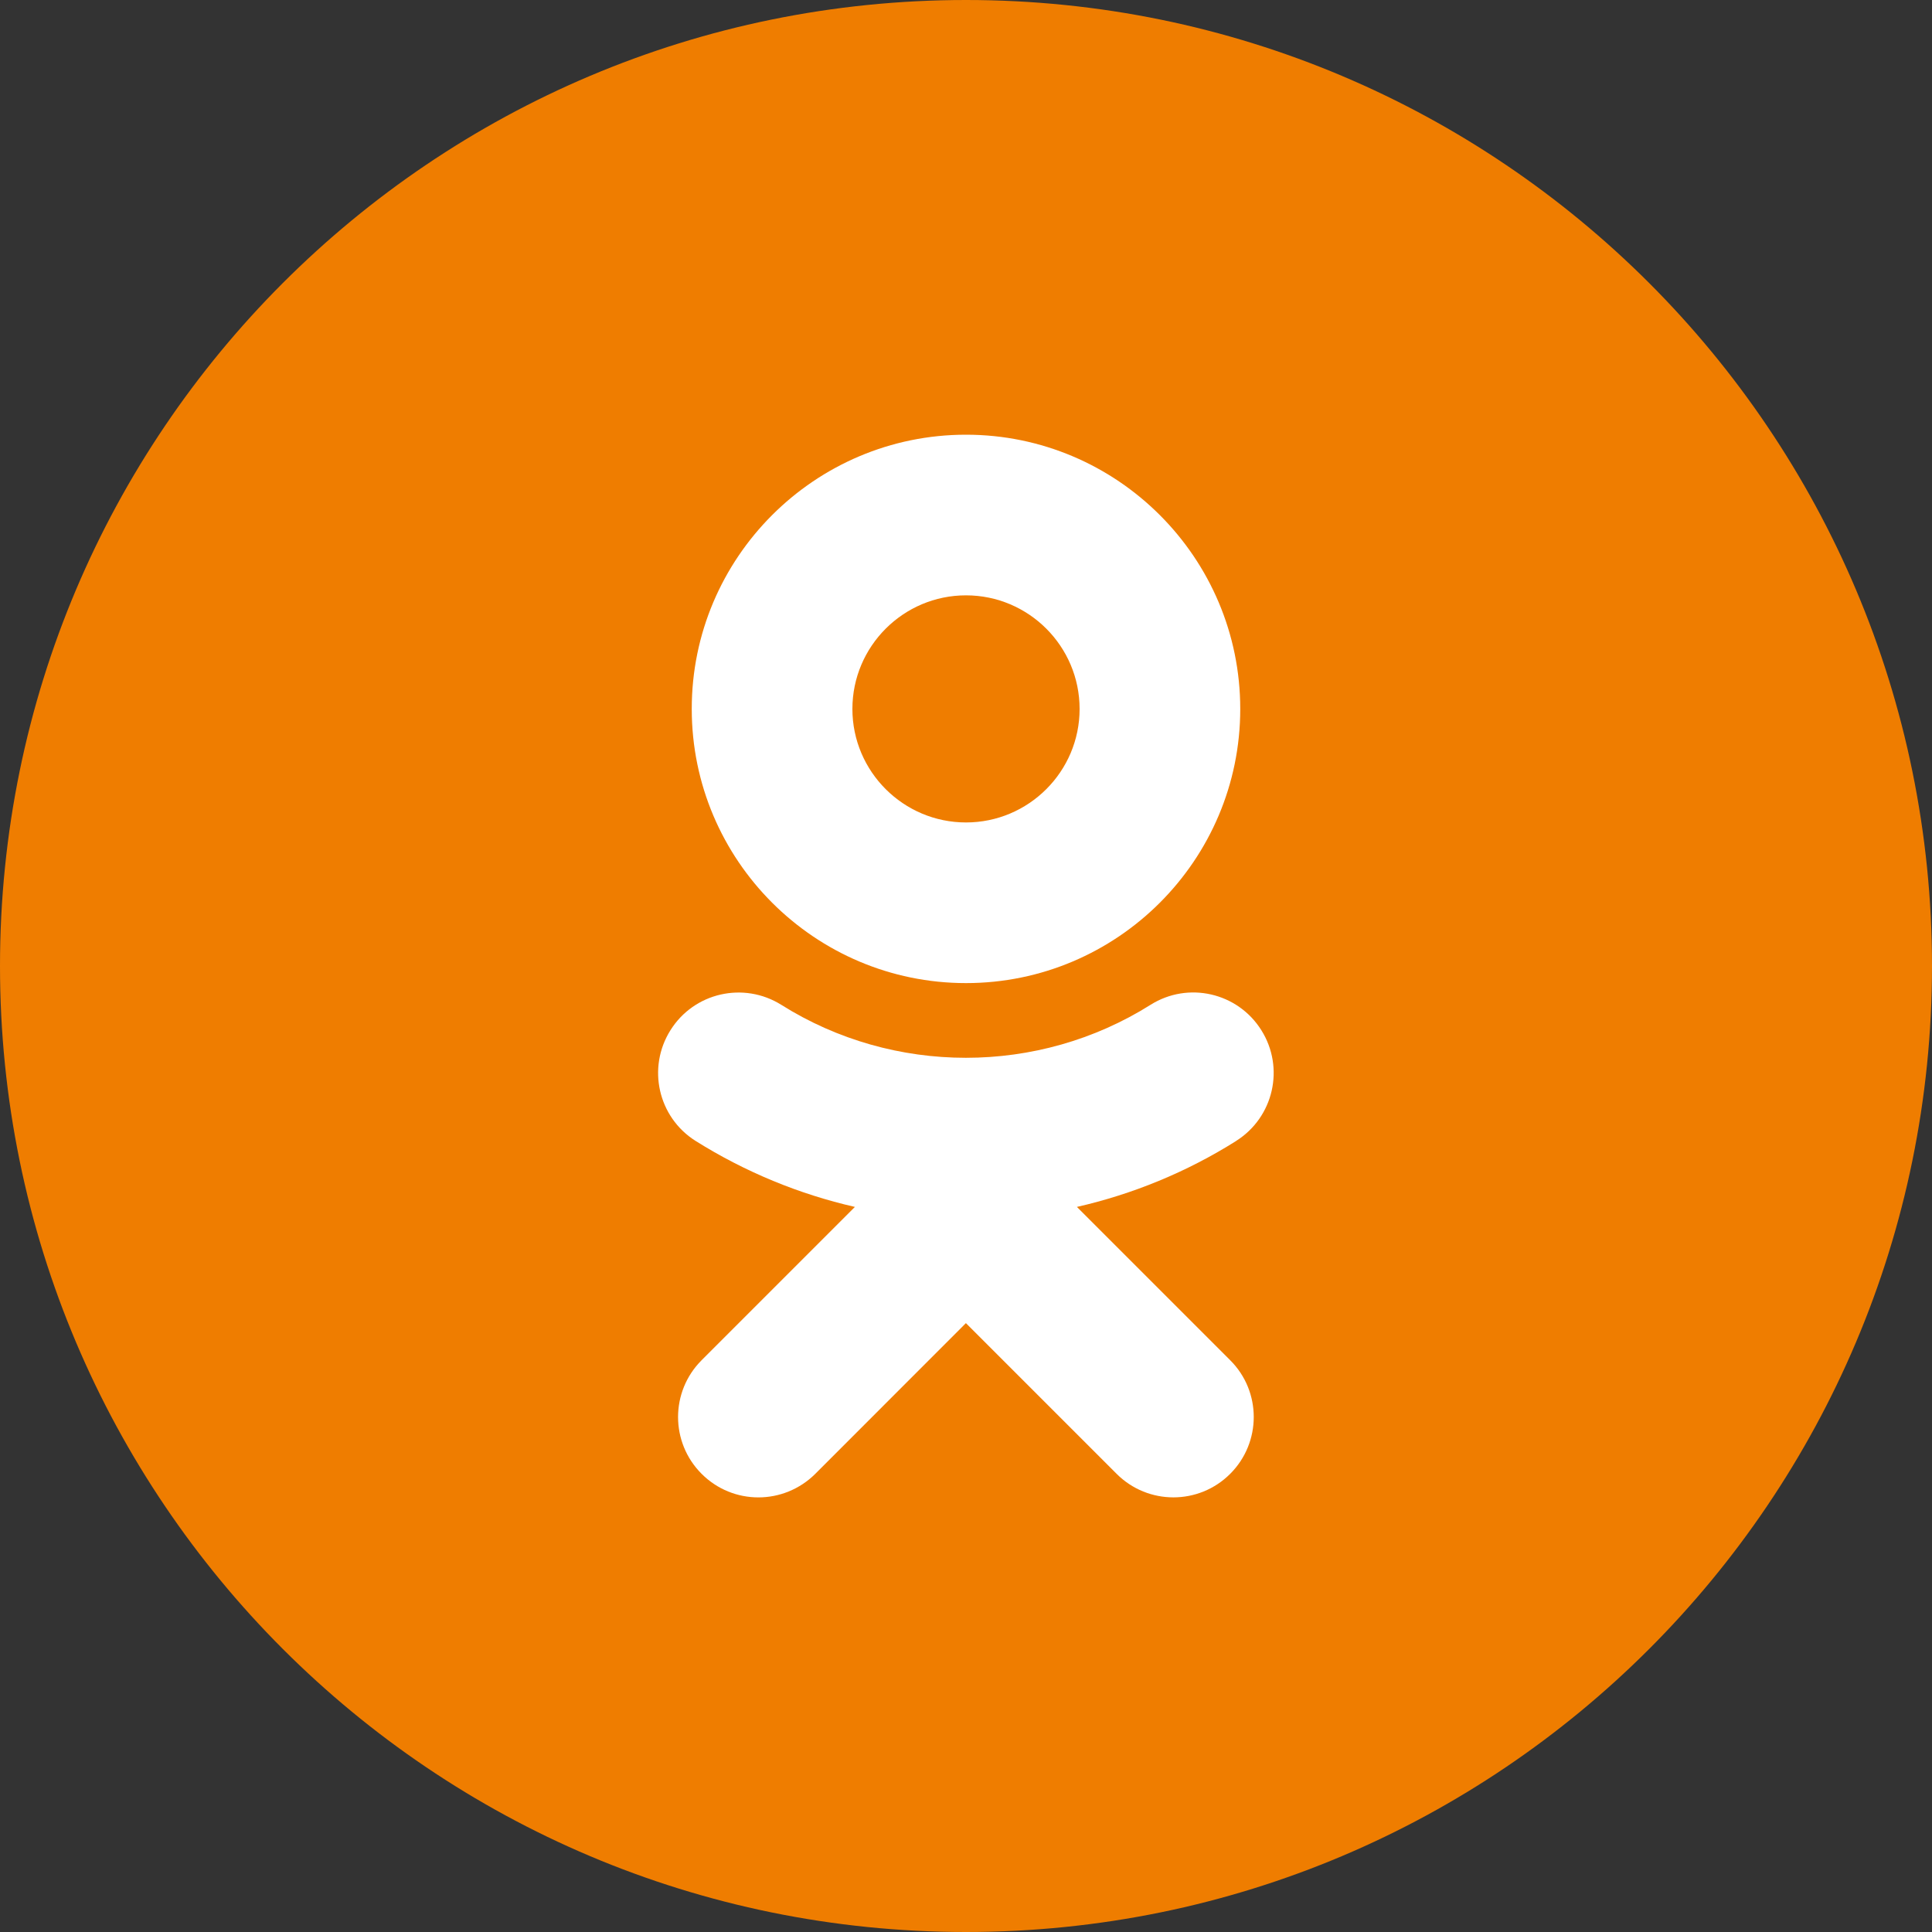 <svg xmlns="http://www.w3.org/2000/svg" width="20" height="20" fill="none"><rect width="100%" height="100%" fill="#333333" stroke="none"/><path fill="#EF7D00" fill-rule="evenodd" d="M10 20c5.523 0 10-4.477 10-10 0-5.523-4.477-10-10-10C4.477 0 0 4.477 0 10c0 5.523 4.477 10 10 10Z" clip-rule="evenodd"/><path fill="#fff" d="M12.797 11.811c-.513.323-1.071.551-1.649.683l1.587 1.587c.325.324.325.851 0 1.176-.325.325-.851.325-1.176 0l-1.56-1.56-1.559 1.56c-.163.162-.376.244-.589.244-.213 0-.425-.081-.588-.244-.325-.325-.325-.851-0-1.176l1.587-1.587c-.578-.132-1.135-.361-1.649-.683-.389-.245-.505-.758-.26-1.147.244-.389.757-.506 1.147-.262 1.162.731 2.66.731 3.822 0 .389-.245.902-.128 1.147.262.245.389.128.902-.261 1.147Z"/><path fill="#fff" fill-rule="evenodd" d="M12.839 7.339c0 1.565-1.273 2.838-2.839 2.838-1.566 0-2.839-1.273-2.839-2.838C7.16 5.773 8.434 4.5 10 4.5c1.566 0 2.839 1.273 2.839 2.839Zm-1.663 0c0-.648-.527-1.176-1.176-1.176-.648 0-1.176.527-1.176 1.176 0 .648.528 1.175 1.176 1.175.648 0 1.176-.527 1.176-1.175Z" clip-rule="evenodd"/></svg>